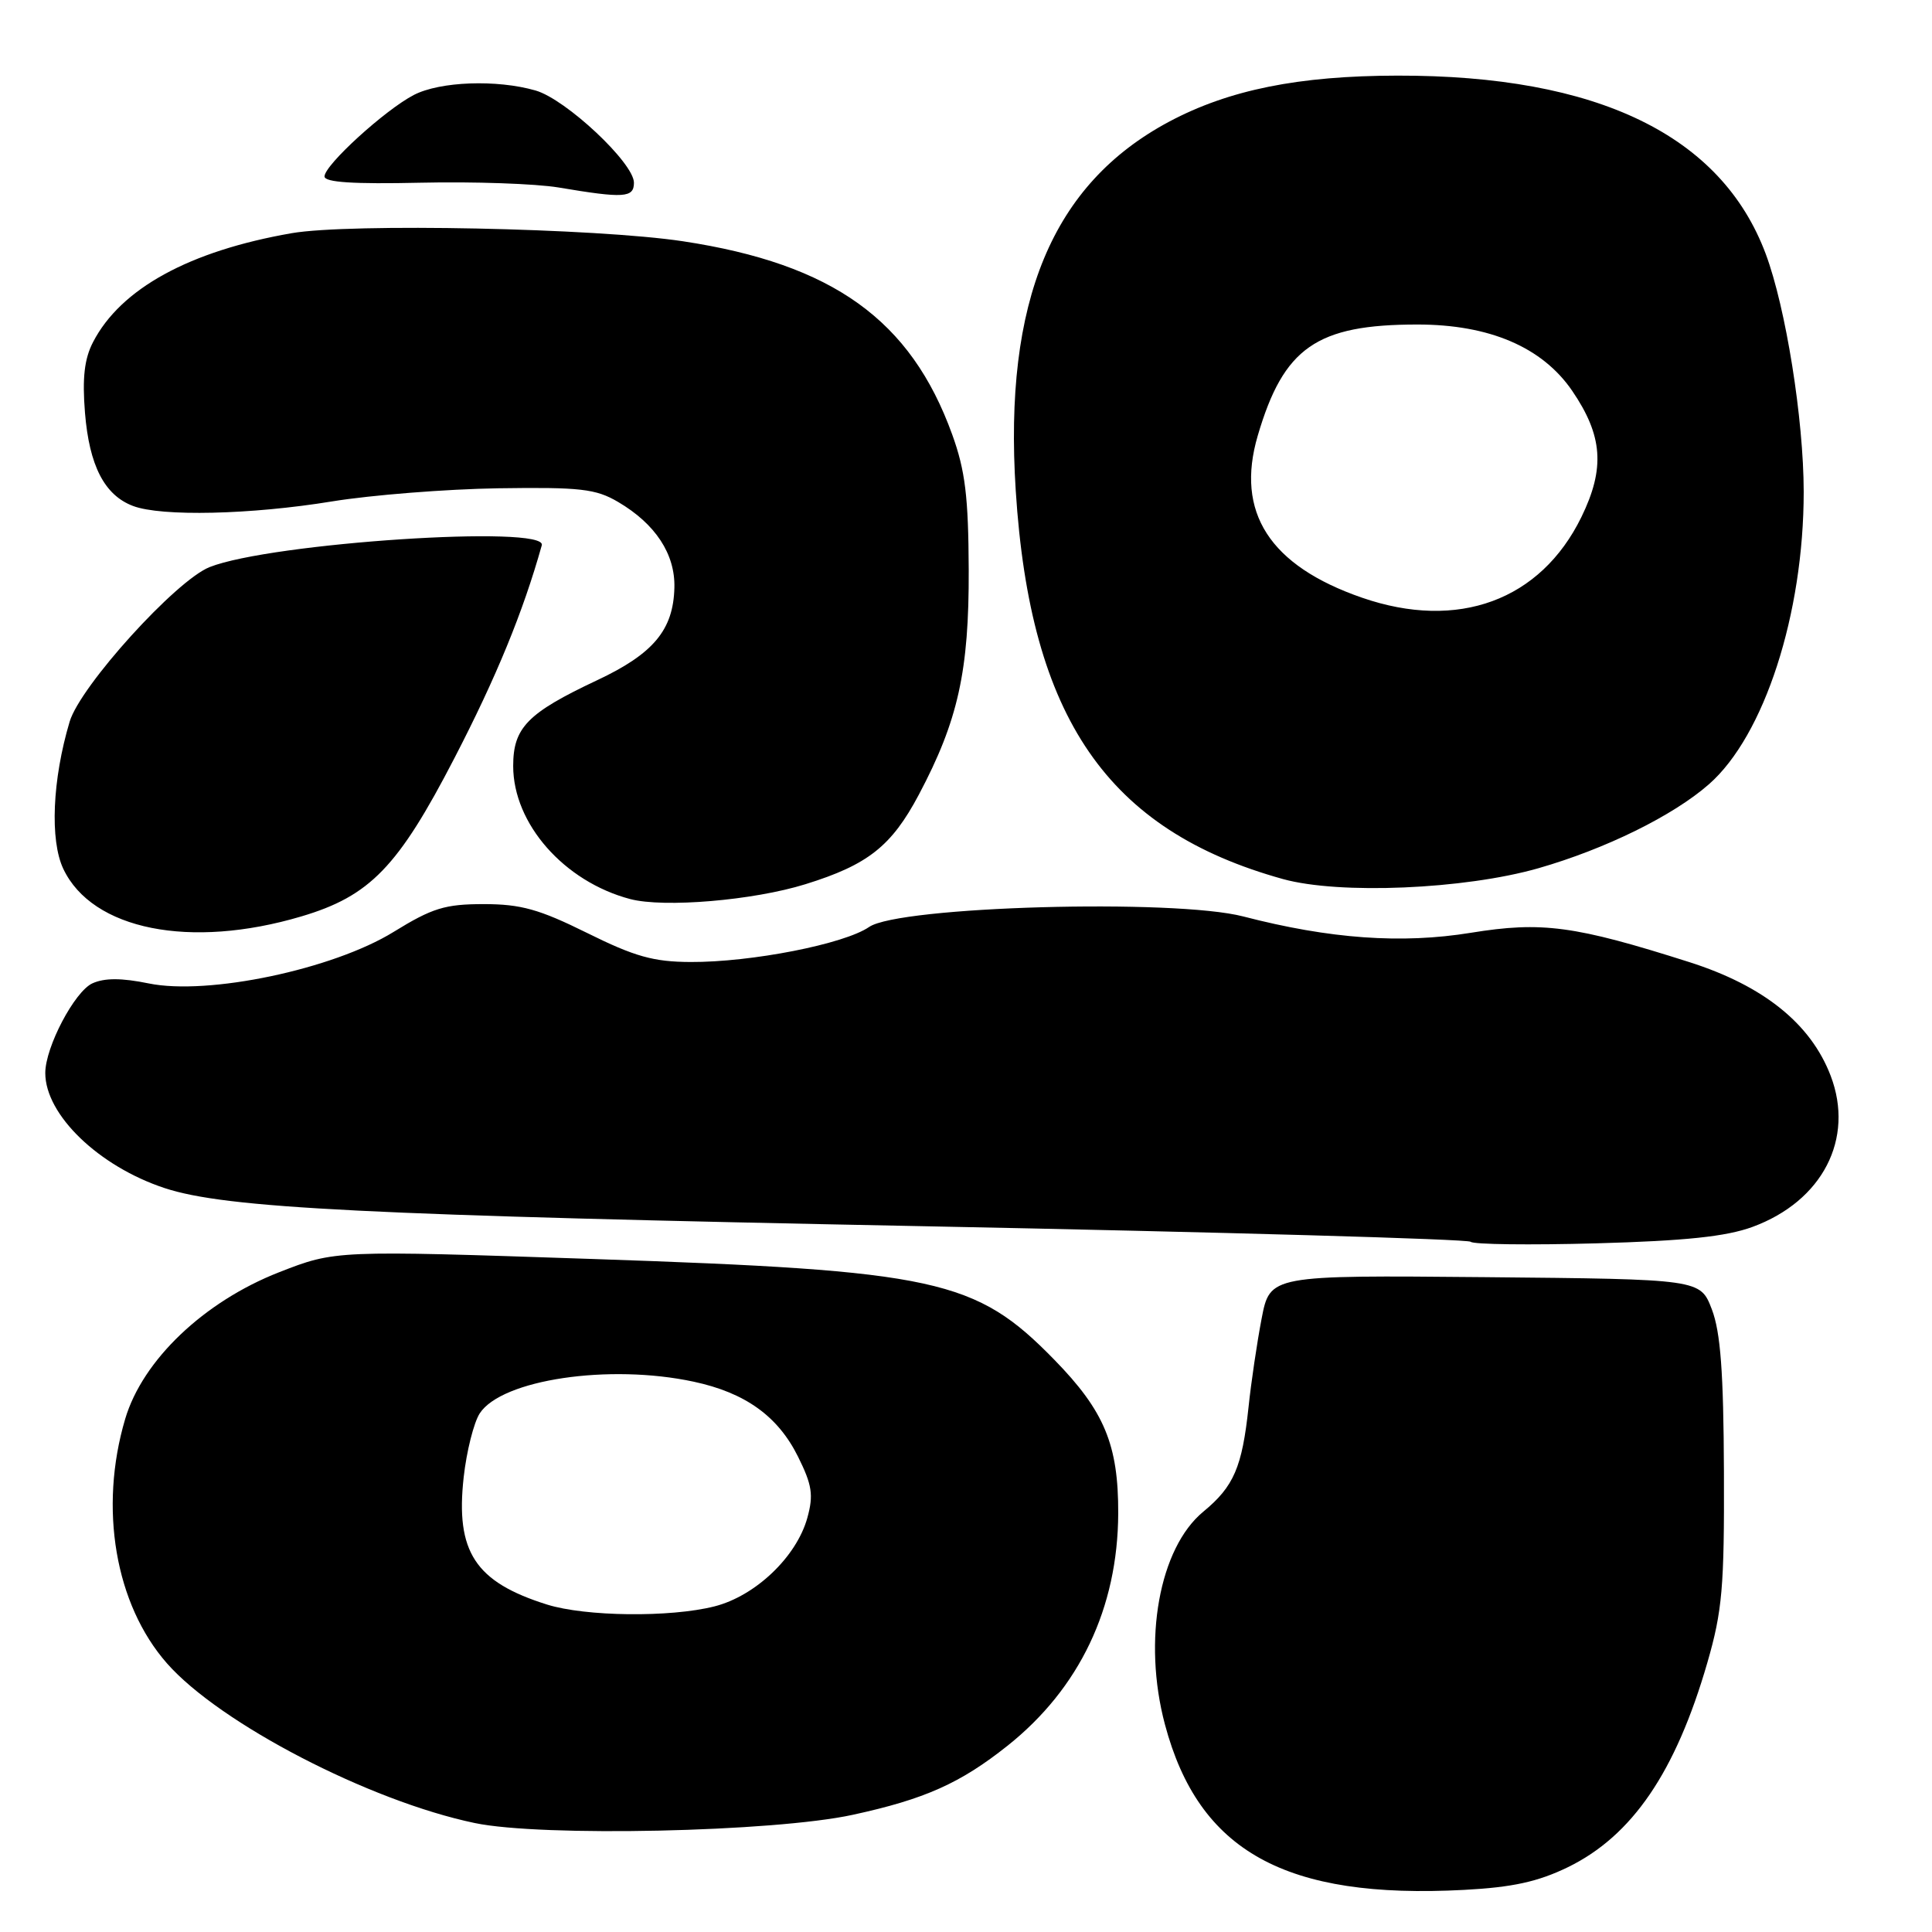 <?xml version="1.0" encoding="UTF-8" standalone="no"?>
<!DOCTYPE svg PUBLIC "-//W3C//DTD SVG 1.1//EN" "http://www.w3.org/Graphics/SVG/1.1/DTD/svg11.dtd" >
<svg xmlns="http://www.w3.org/2000/svg" xmlns:xlink="http://www.w3.org/1999/xlink" version="1.1" viewBox="0 0 256 256">
 <g >
 <path fill="currentColor"
d=" M 207.74 247.42 C 216.28 243.26 222.03 234.82 226.23 220.32 C 228.21 213.47 228.49 210.34 228.43 195.00 C 228.38 181.83 227.98 176.51 226.83 173.50 C 225.30 169.50 225.30 169.50 196.79 169.23 C 168.28 168.97 168.28 168.97 167.17 174.73 C 166.56 177.91 165.78 183.17 165.44 186.43 C 164.59 194.41 163.49 196.97 159.45 200.30 C 153.60 205.12 151.39 217.36 154.36 228.50 C 158.84 245.33 170.33 251.68 194.00 250.42 C 200.42 250.08 203.78 249.34 207.74 247.42 Z  M 113.00 240.47 C 122.54 238.40 127.25 236.29 133.50 231.32 C 143.04 223.73 148.12 213.07 148.17 200.53 C 148.20 191.44 146.34 186.97 139.70 180.17 C 129.26 169.48 124.17 168.37 78.47 166.82 C 44.43 165.67 44.43 165.67 36.98 168.58 C 27.02 172.48 18.90 180.22 16.59 188.01 C 13.08 199.84 15.26 212.60 22.13 220.41 C 29.13 228.36 48.93 238.64 62.90 241.56 C 71.76 243.42 102.53 242.75 113.00 240.47 Z  M 232.22 162.57 C 241.49 159.16 245.76 150.89 242.57 142.54 C 239.94 135.65 233.68 130.62 223.86 127.49 C 208.65 122.65 204.31 122.07 194.89 123.60 C 185.71 125.09 176.22 124.41 164.76 121.44 C 155.60 119.06 119.13 120.09 115.16 122.83 C 111.88 125.09 99.56 127.51 91.50 127.47 C 86.59 127.45 84.10 126.75 77.79 123.62 C 71.45 120.48 69.02 119.80 64.10 119.80 C 58.96 119.80 57.29 120.32 52.16 123.48 C 44.12 128.44 27.58 131.92 19.71 130.31 C 16.10 129.57 13.85 129.57 12.24 130.30 C 9.88 131.38 6.00 138.75 6.00 142.18 C 6.00 147.72 13.09 154.55 21.82 157.43 C 29.93 160.10 48.46 161.03 122.37 162.48 C 161.89 163.26 194.52 164.19 194.87 164.54 C 195.21 164.90 202.70 164.99 211.50 164.75 C 223.33 164.42 228.73 163.85 232.22 162.57 Z  M 39.93 121.43 C 49.03 118.73 52.75 114.88 60.21 100.46 C 65.76 89.74 69.31 81.10 71.79 72.25 C 72.57 69.51 35.91 71.92 27.78 75.14 C 23.31 76.91 10.64 90.90 9.23 95.62 C 6.94 103.29 6.59 111.33 8.39 115.13 C 12.22 123.21 25.21 125.80 39.93 121.43 Z  M 106.73 117.16 C 115.01 114.59 118.13 112.12 121.75 105.30 C 126.95 95.49 128.41 88.92 128.36 75.50 C 128.32 65.83 127.90 62.35 126.17 57.57 C 120.68 42.39 110.35 34.98 90.50 31.97 C 78.99 30.23 46.36 29.56 38.64 30.90 C 25.08 33.26 15.99 38.25 12.33 45.33 C 11.18 47.54 10.89 50.09 11.26 54.69 C 11.83 61.70 13.84 65.61 17.62 67.04 C 21.36 68.47 33.25 68.20 44.00 66.44 C 49.23 65.59 59.12 64.81 66.00 64.70 C 76.90 64.54 78.94 64.77 81.90 66.51 C 86.85 69.42 89.48 73.42 89.36 77.88 C 89.22 83.47 86.58 86.63 79.13 90.13 C 69.89 94.48 68.00 96.41 68.00 101.50 C 68.00 109.15 74.74 116.81 83.50 119.13 C 87.98 120.31 99.83 119.31 106.73 117.16 Z  M 203.83 115.05 C 212.72 112.50 221.69 108.09 226.44 103.92 C 233.78 97.48 239.00 81.35 239.00 65.16 C 238.99 55.54 236.63 40.77 233.97 33.65 C 228.09 17.92 211.67 9.97 185.16 10.02 C 172.07 10.04 162.84 11.90 154.92 16.12 C 139.43 24.38 132.98 39.88 134.59 65.00 C 136.51 95.15 146.74 110.02 170.00 116.48 C 177.48 118.55 194.02 117.85 203.83 115.05 Z  M 84.00 24.21 C 84.00 21.60 74.98 13.14 70.96 11.99 C 65.82 10.51 58.30 10.79 54.84 12.58 C 51.02 14.56 43.00 21.87 43.00 23.38 C 43.00 24.16 46.81 24.41 55.75 24.21 C 62.76 24.05 70.97 24.34 74.00 24.84 C 82.68 26.30 84.00 26.22 84.00 24.21 Z  M 72.48 212.61 C 62.96 209.62 60.34 205.62 61.44 195.74 C 61.82 192.31 62.78 188.51 63.56 187.29 C 66.47 182.80 80.73 180.68 91.91 183.08 C 98.75 184.54 103.08 187.65 105.74 193.01 C 107.61 196.77 107.81 198.10 106.98 201.11 C 105.55 206.29 100.09 211.49 94.65 212.86 C 88.78 214.34 77.59 214.21 72.48 212.61 Z  M 180.48 79.20 C 168.23 74.96 163.67 67.89 166.66 57.72 C 170.09 46.04 174.46 43.00 187.82 43.00 C 197.36 43.00 204.36 46.00 208.32 51.78 C 212.38 57.73 212.70 62.05 209.54 68.52 C 204.13 79.57 193.19 83.59 180.48 79.20 Z "/>
</g>
</svg>